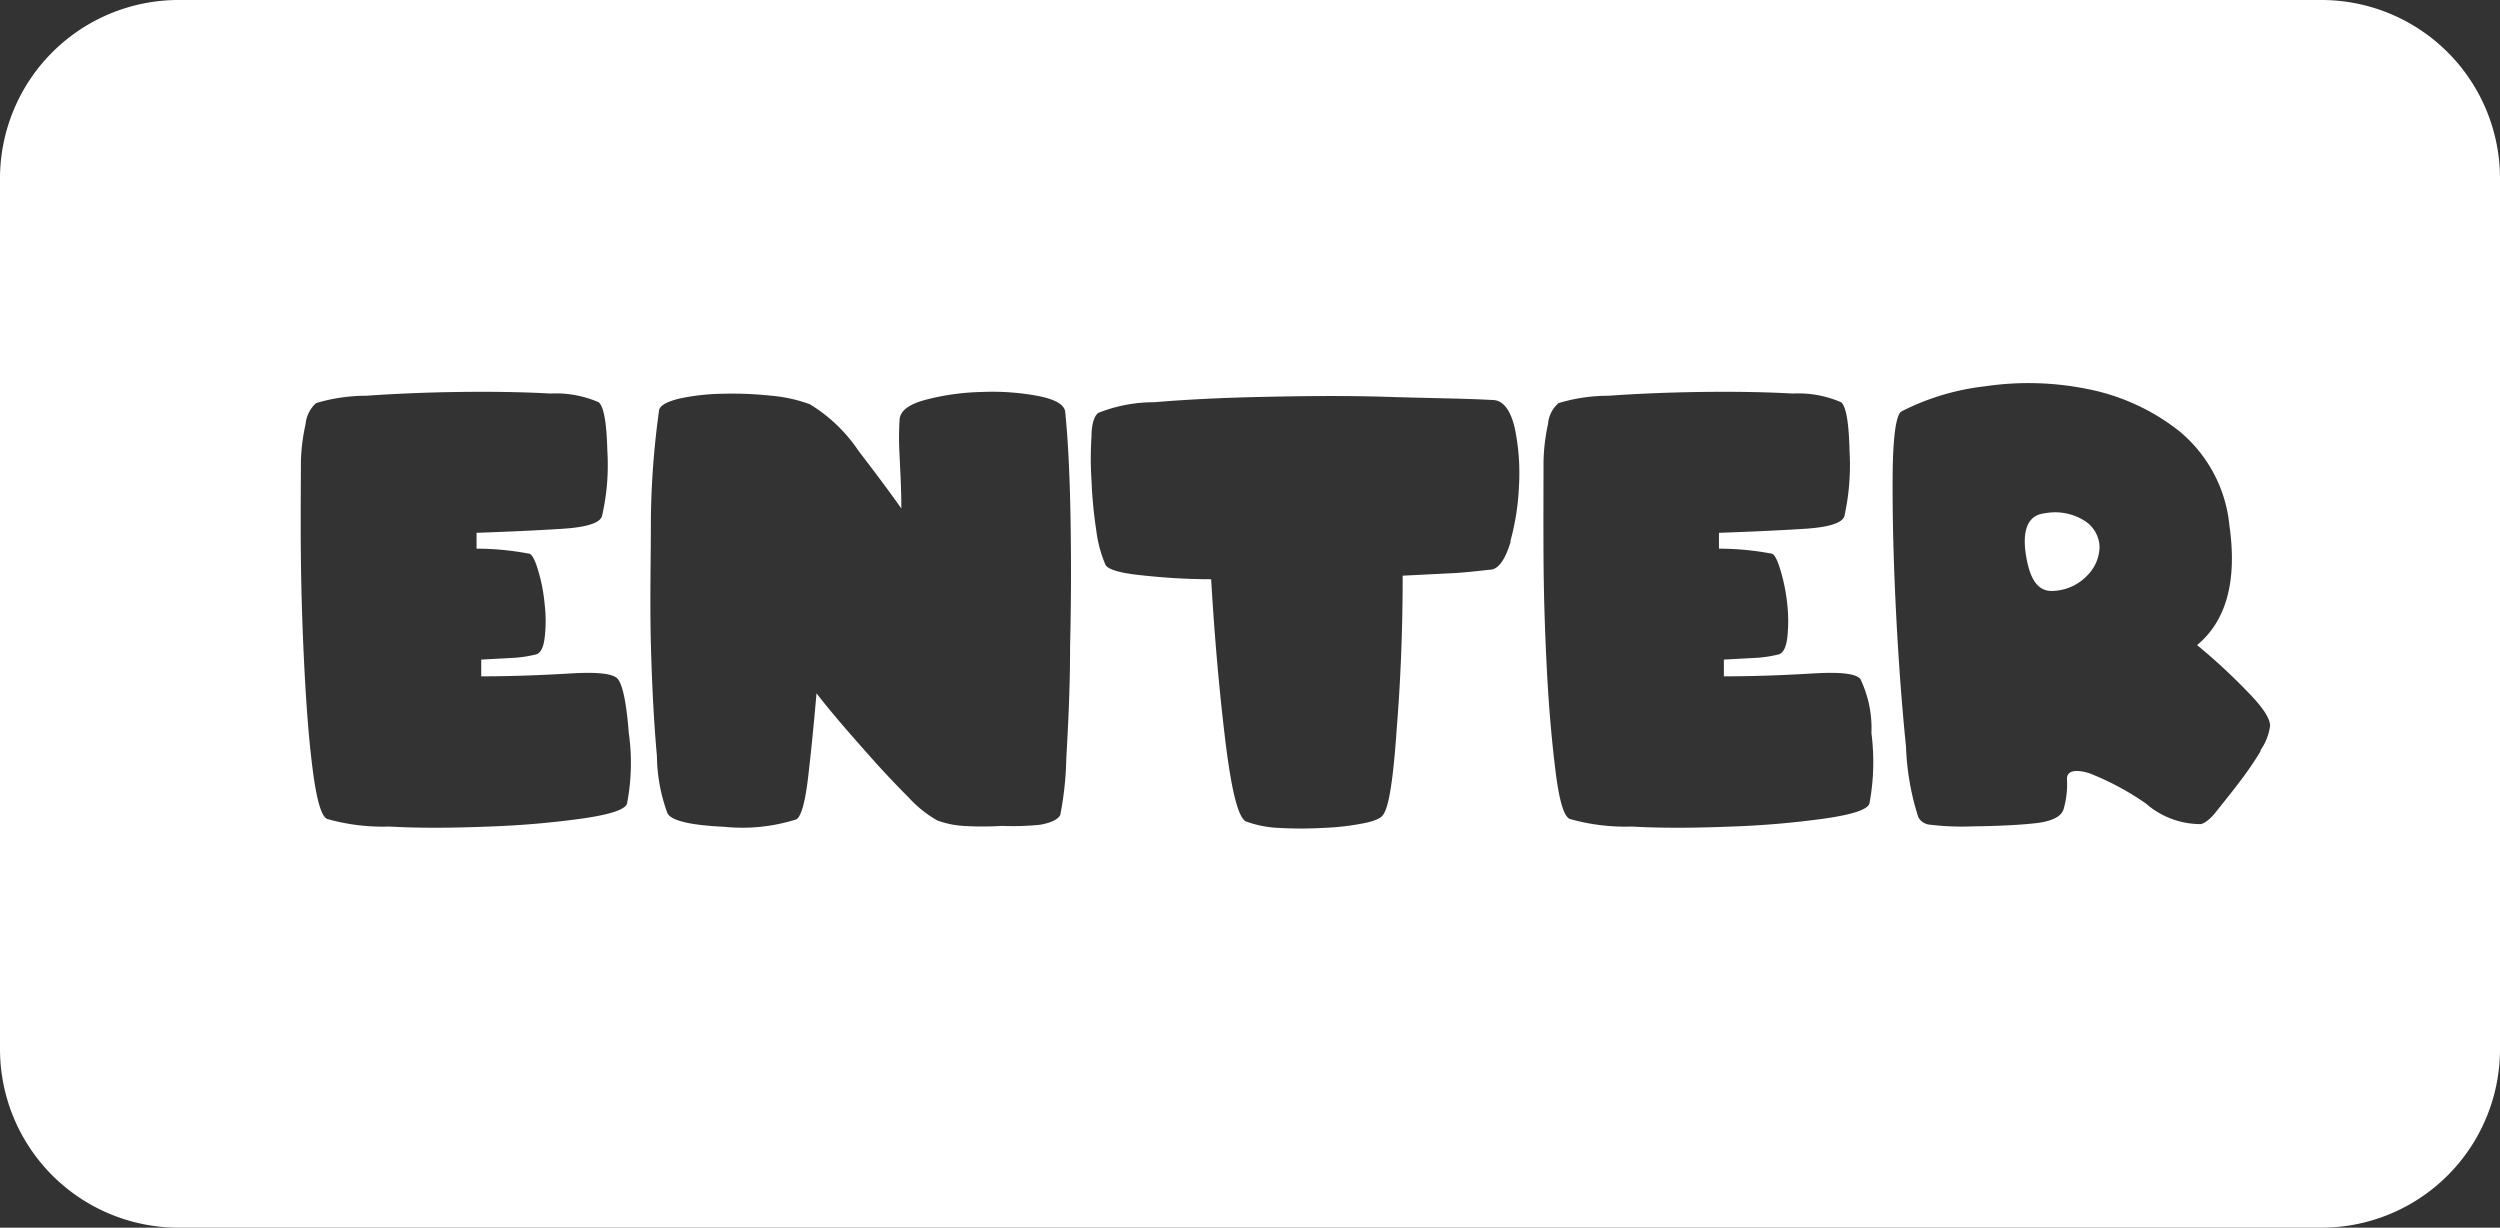 <svg xmlns="http://www.w3.org/2000/svg" viewBox="0 0 112 55"><rect x="0" y="0" width="112" height="55" fill="#333333" stroke="none"/><defs><style>.cls-1{fill:#fff;}</style></defs><title>enter_white</title><g id="Layer_2" data-name="Layer 2"><g id="Black"><path class="cls-1" d="M93.45,23.37A2.48,2.48,0,0,0,91.58,23c-.69.08-1,.69-.82,1.85s.57,1.69,1.28,1.62a2.22,2.22,0,0,0,1.49-.71,1.85,1.85,0,0,0,.53-1.27A1.44,1.44,0,0,0,93.45,23.37Z"/><path class="cls-1" d="M104,0H8A8,8,0,0,0,0,8V47a8,8,0,0,0,8,8h96a8,8,0,0,0,8-8V8A8,8,0,0,0,104,0ZM28.09,36c-.08.27-.75.49-2,.67a40.51,40.51,0,0,1-4.19.36c-1.55.06-3,.08-4.46,0a9.13,9.13,0,0,1-2.78-.34c-.25-.1-.46-.79-.63-2.05s-.29-2.75-.38-4.44-.15-3.43-.17-5.2,0-3.2,0-4.31A8.64,8.64,0,0,1,13.69,19a1.44,1.44,0,0,1,.47-.94,7.72,7.72,0,0,1,2.24-.33c1.28-.09,2.66-.15,4.14-.17s2.85,0,4.11.07a4.84,4.84,0,0,1,2.17.39c.23.19.36.92.39,2.2a10.16,10.16,0,0,1-.24,2.9c-.09.31-.68.5-1.78.57s-2.38.13-3.84.18c0,.1,0,.22,0,.36s0,.25,0,.35a12.7,12.7,0,0,1,2.33.22c.15,0,.29.29.43.76a7.49,7.49,0,0,1,.29,1.51,6.32,6.32,0,0,1,0,1.51c-.06.47-.2.72-.44.75a5.46,5.46,0,0,1-.92.14l-1.48.08v.75c1.48,0,2.82-.06,4-.13s1.9,0,2.11.24.39,1,.5,2.43A9.52,9.52,0,0,1,28.09,36Zm19.85-7c0,1.88-.09,3.53-.17,5a14.66,14.66,0,0,1-.27,2.51c-.1.2-.4.35-.91.44A11.91,11.91,0,0,1,44.9,37,14.43,14.43,0,0,1,43.14,37,4.18,4.18,0,0,1,42,36.76a5.05,5.05,0,0,1-1.26-1c-.55-.55-1.11-1.14-1.68-1.78s-1.1-1.24-1.58-1.81-.77-.94-.9-1.11c-.13,1.5-.26,2.8-.39,3.87s-.31,1.67-.52,1.78a8,8,0,0,1-3.23.33c-1.53-.07-2.38-.28-2.54-.61a7.66,7.66,0,0,1-.47-2.56c-.13-1.44-.22-3.11-.27-5s0-3.79,0-5.72a38.15,38.15,0,0,1,.36-4.72c0-.25.34-.43.9-.57a9.88,9.88,0,0,1,1.94-.22,16.41,16.41,0,0,1,2.21.09,6.64,6.64,0,0,1,1.71.38,7,7,0,0,1,2.19,2.1c.87,1.13,1.51,2,1.91,2.57,0-.9-.05-1.7-.08-2.4a12.76,12.76,0,0,1,0-1.54q0-.62,1.17-.93A10.77,10.77,0,0,1,44,17.56a11.11,11.11,0,0,1,2.51.18c.77.15,1.17.39,1.21.7q.19,1.86.24,4.77T47.94,28.94Zm19.73-4.71c-.24.79-.54,1.2-.88,1.23s-.84.1-1.55.15l-2.4.12q0,3.57-.27,6.9c-.15,2.21-.35,3.48-.6,3.8-.09.17-.4.3-.92.4a11.37,11.37,0,0,1-1.77.2,18,18,0,0,1-2,0,4.82,4.82,0,0,1-1.46-.29c-.35-.16-.66-1.4-.94-3.74s-.48-4.71-.62-7.11c-1.26,0-2.34-.09-3.24-.19s-1.41-.26-1.5-.47a5.65,5.65,0,0,1-.41-1.55,19.75,19.75,0,0,1-.21-2.2,15,15,0,0,1,0-2c0-.6.15-.95.32-1.05a6.77,6.77,0,0,1,2.49-.47c1.41-.12,3-.2,4.87-.24s3.71-.06,5.6,0,3.46.07,4.68.14c.48,0,.81.45,1,1.25a9.94,9.94,0,0,1,.19,2.61A11.11,11.11,0,0,1,67.67,24.23ZM83.75,36c-.09.27-.75.49-2,.67a40.26,40.26,0,0,1-4.19.36c-1.54.06-3,.08-4.45,0a9.13,9.13,0,0,1-2.78-.34c-.26-.1-.47-.79-.63-2.05s-.3-2.75-.39-4.44-.15-3.43-.16-5.2,0-3.2,0-4.31A8.64,8.64,0,0,1,69.35,19a1.39,1.39,0,0,1,.47-.94,7.7,7.7,0,0,1,2.23-.33c1.28-.09,2.66-.15,4.14-.17s2.85,0,4.12.07a4.84,4.84,0,0,1,2.17.39c.23.19.35.92.38,2.2a10.63,10.63,0,0,1-.23,2.9c-.09.31-.69.5-1.78.57s-2.38.13-3.84.18c0,.1,0,.22,0,.36s0,.25,0,.35a12.73,12.73,0,0,1,2.34.22c.14,0,.28.29.42.76a8.24,8.24,0,0,1,.3,1.51,6.89,6.89,0,0,1,0,1.51c-.06.47-.21.72-.44.75a5.45,5.45,0,0,1-.93.14l-1.47.08v.75c1.48,0,2.81-.06,4-.13s1.89,0,2.11.24a5.08,5.08,0,0,1,.5,2.43A10.12,10.12,0,0,1,83.75,36Zm17.52-2.34a15.26,15.26,0,0,1-1,1.45c-.36.48-.71.9-1,1.27s-.57.54-.7.54A3.72,3.72,0,0,1,96.14,36a12.29,12.29,0,0,0-2.54-1.36c-.63-.19-1-.11-1,.25a4,4,0,0,1-.16,1.39c-.12.32-.54.52-1.25.6s-1.74.13-2.78.14a12,12,0,0,1-2-.08.65.65,0,0,1-.47-.33,11.61,11.61,0,0,1-.55-3.15c-.19-1.87-.34-3.89-.45-6.08s-.16-4.19-.15-6,.15-2.81.4-2.95a10.87,10.87,0,0,1,3.71-1.12,13.34,13.34,0,0,1,4.63.12,9.61,9.61,0,0,1,4.12,1.9,6.27,6.27,0,0,1,2.23,4.23c.35,2.47-.14,4.25-1.45,5.34a26.52,26.52,0,0,1,2.27,2.1c.66.67,1,1.18,1,1.52A2.47,2.47,0,0,1,101.27,33.61Z"/></g></g></svg>